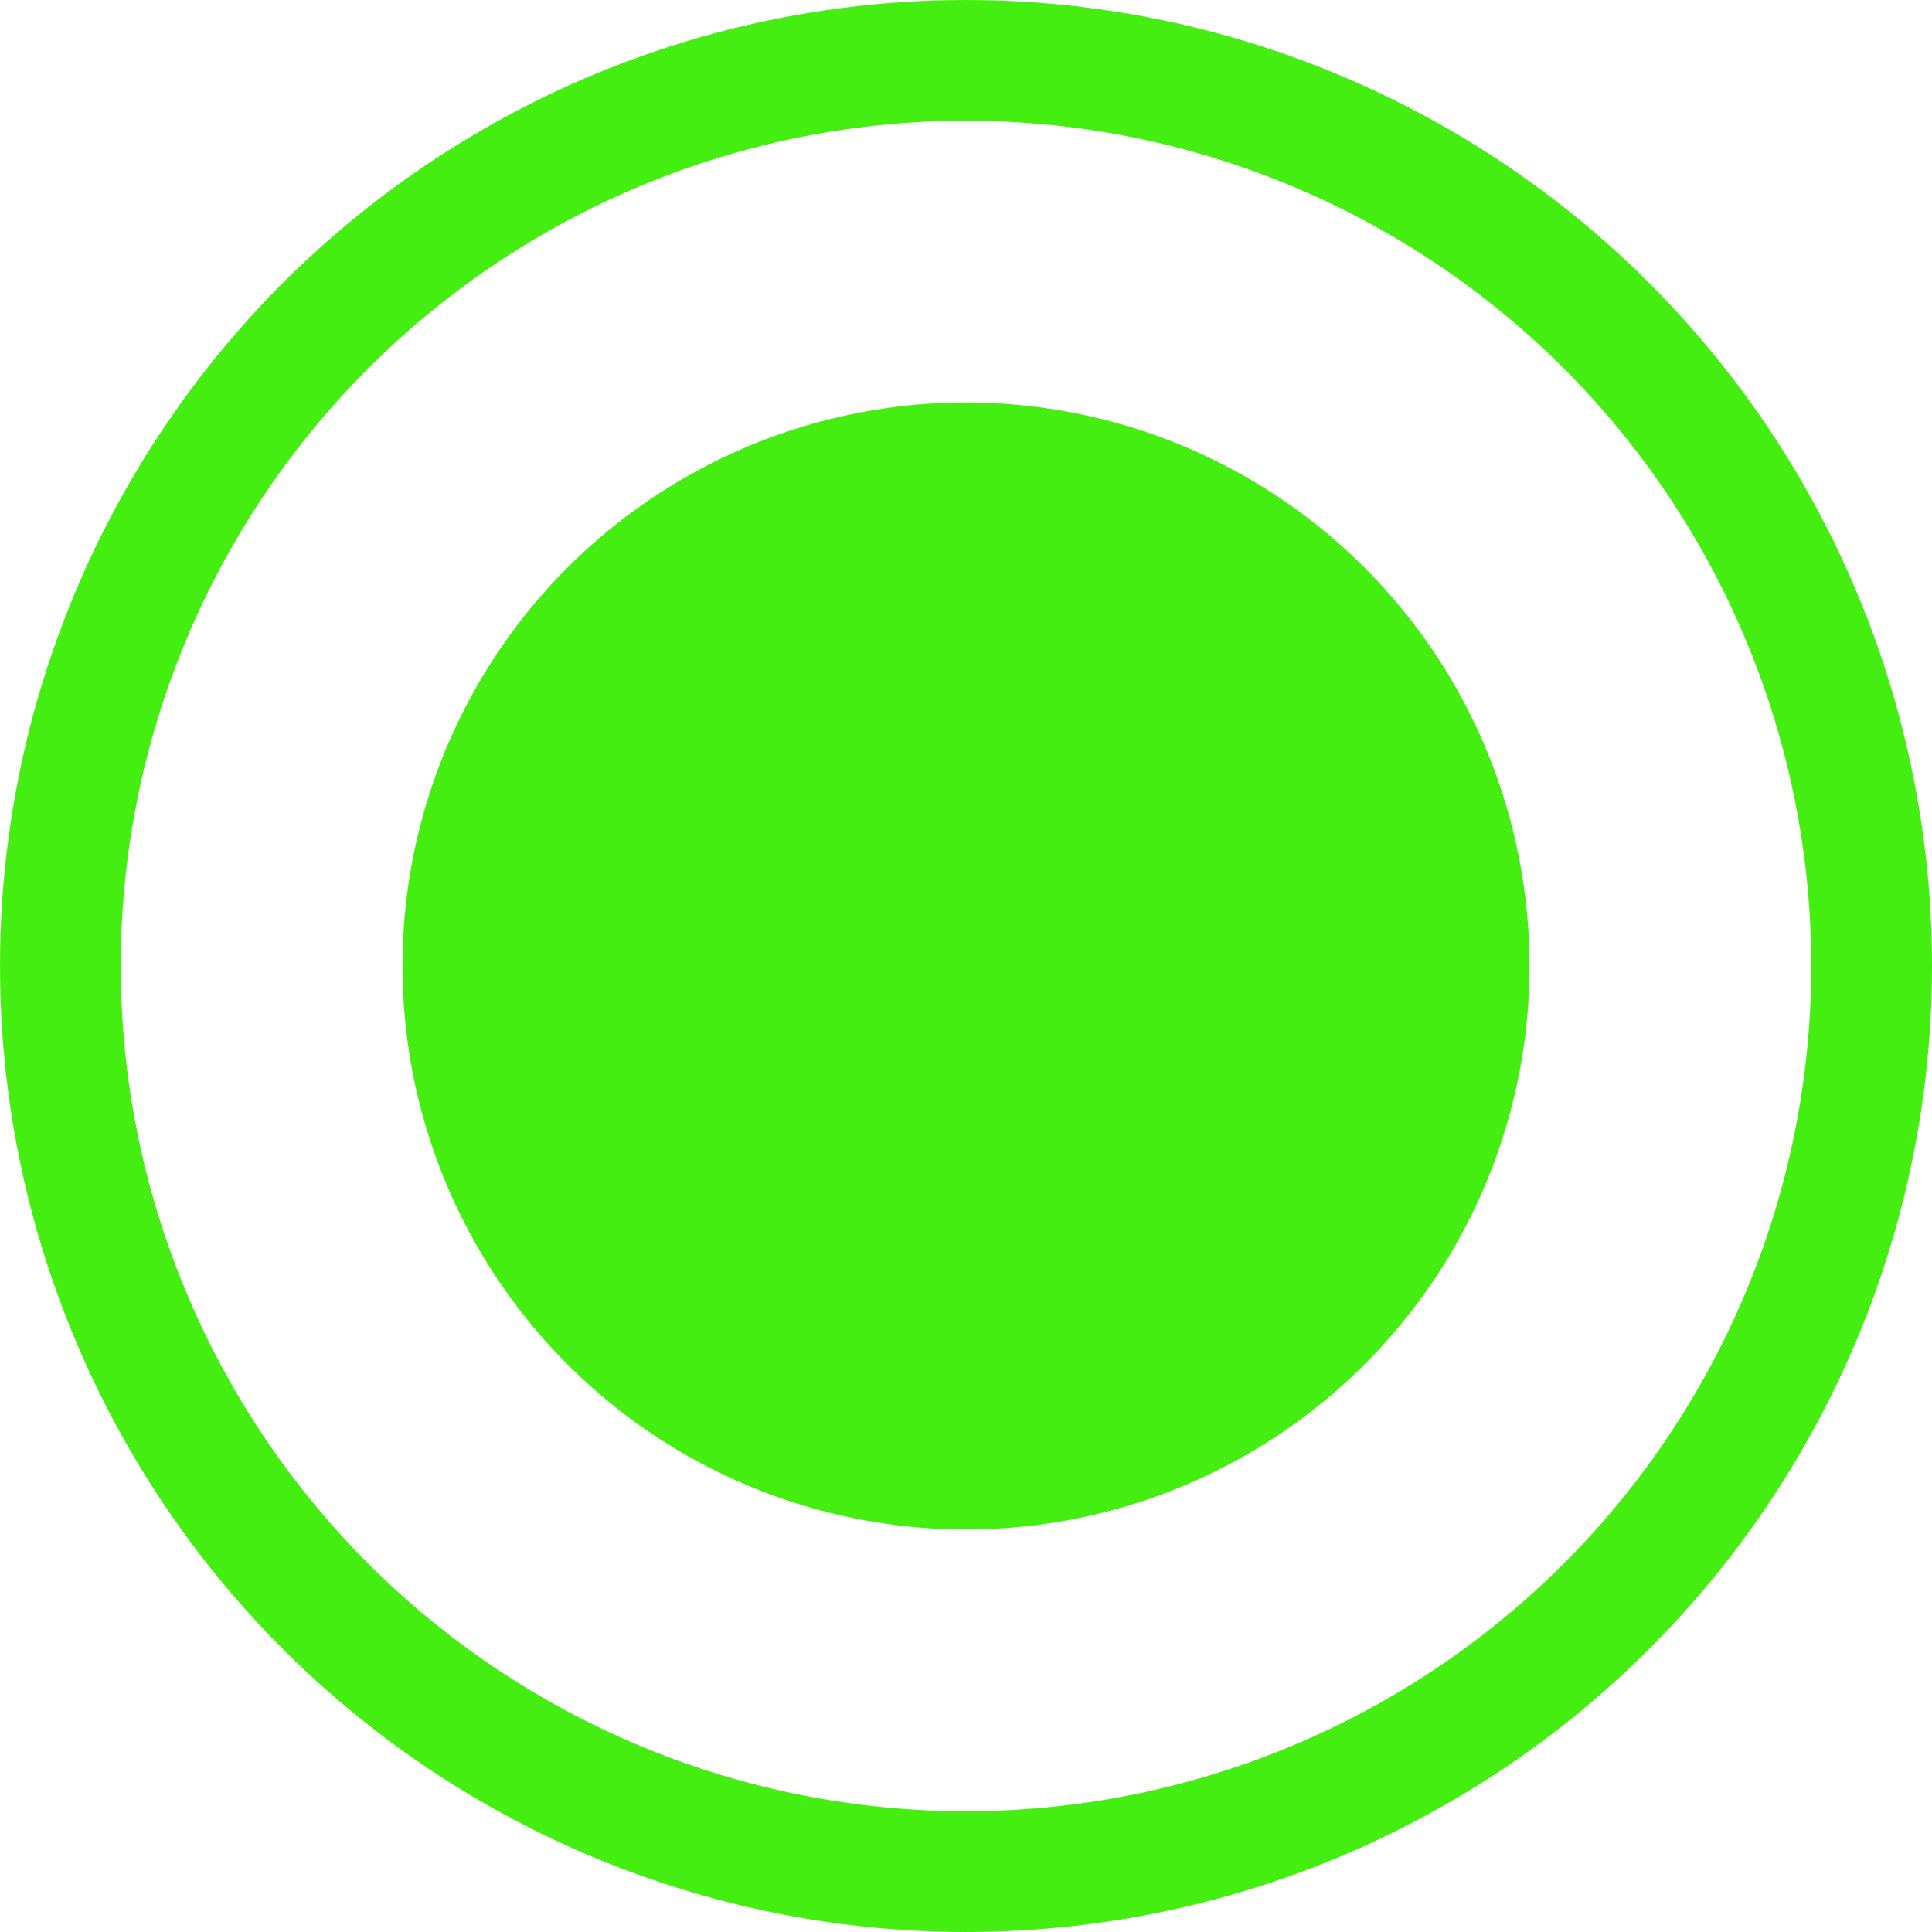 <svg width="24" height="24" viewBox="0 0 24 24" fill="none"
    xmlns="http://www.w3.org/2000/svg">
    <circle cx="12" cy="12" r="11.25" stroke="#4E1EOF" stroke-width="1.5"/>
    <circle cx="12" cy="12" r="7" fill="#4E1EOF"/>
</svg>
